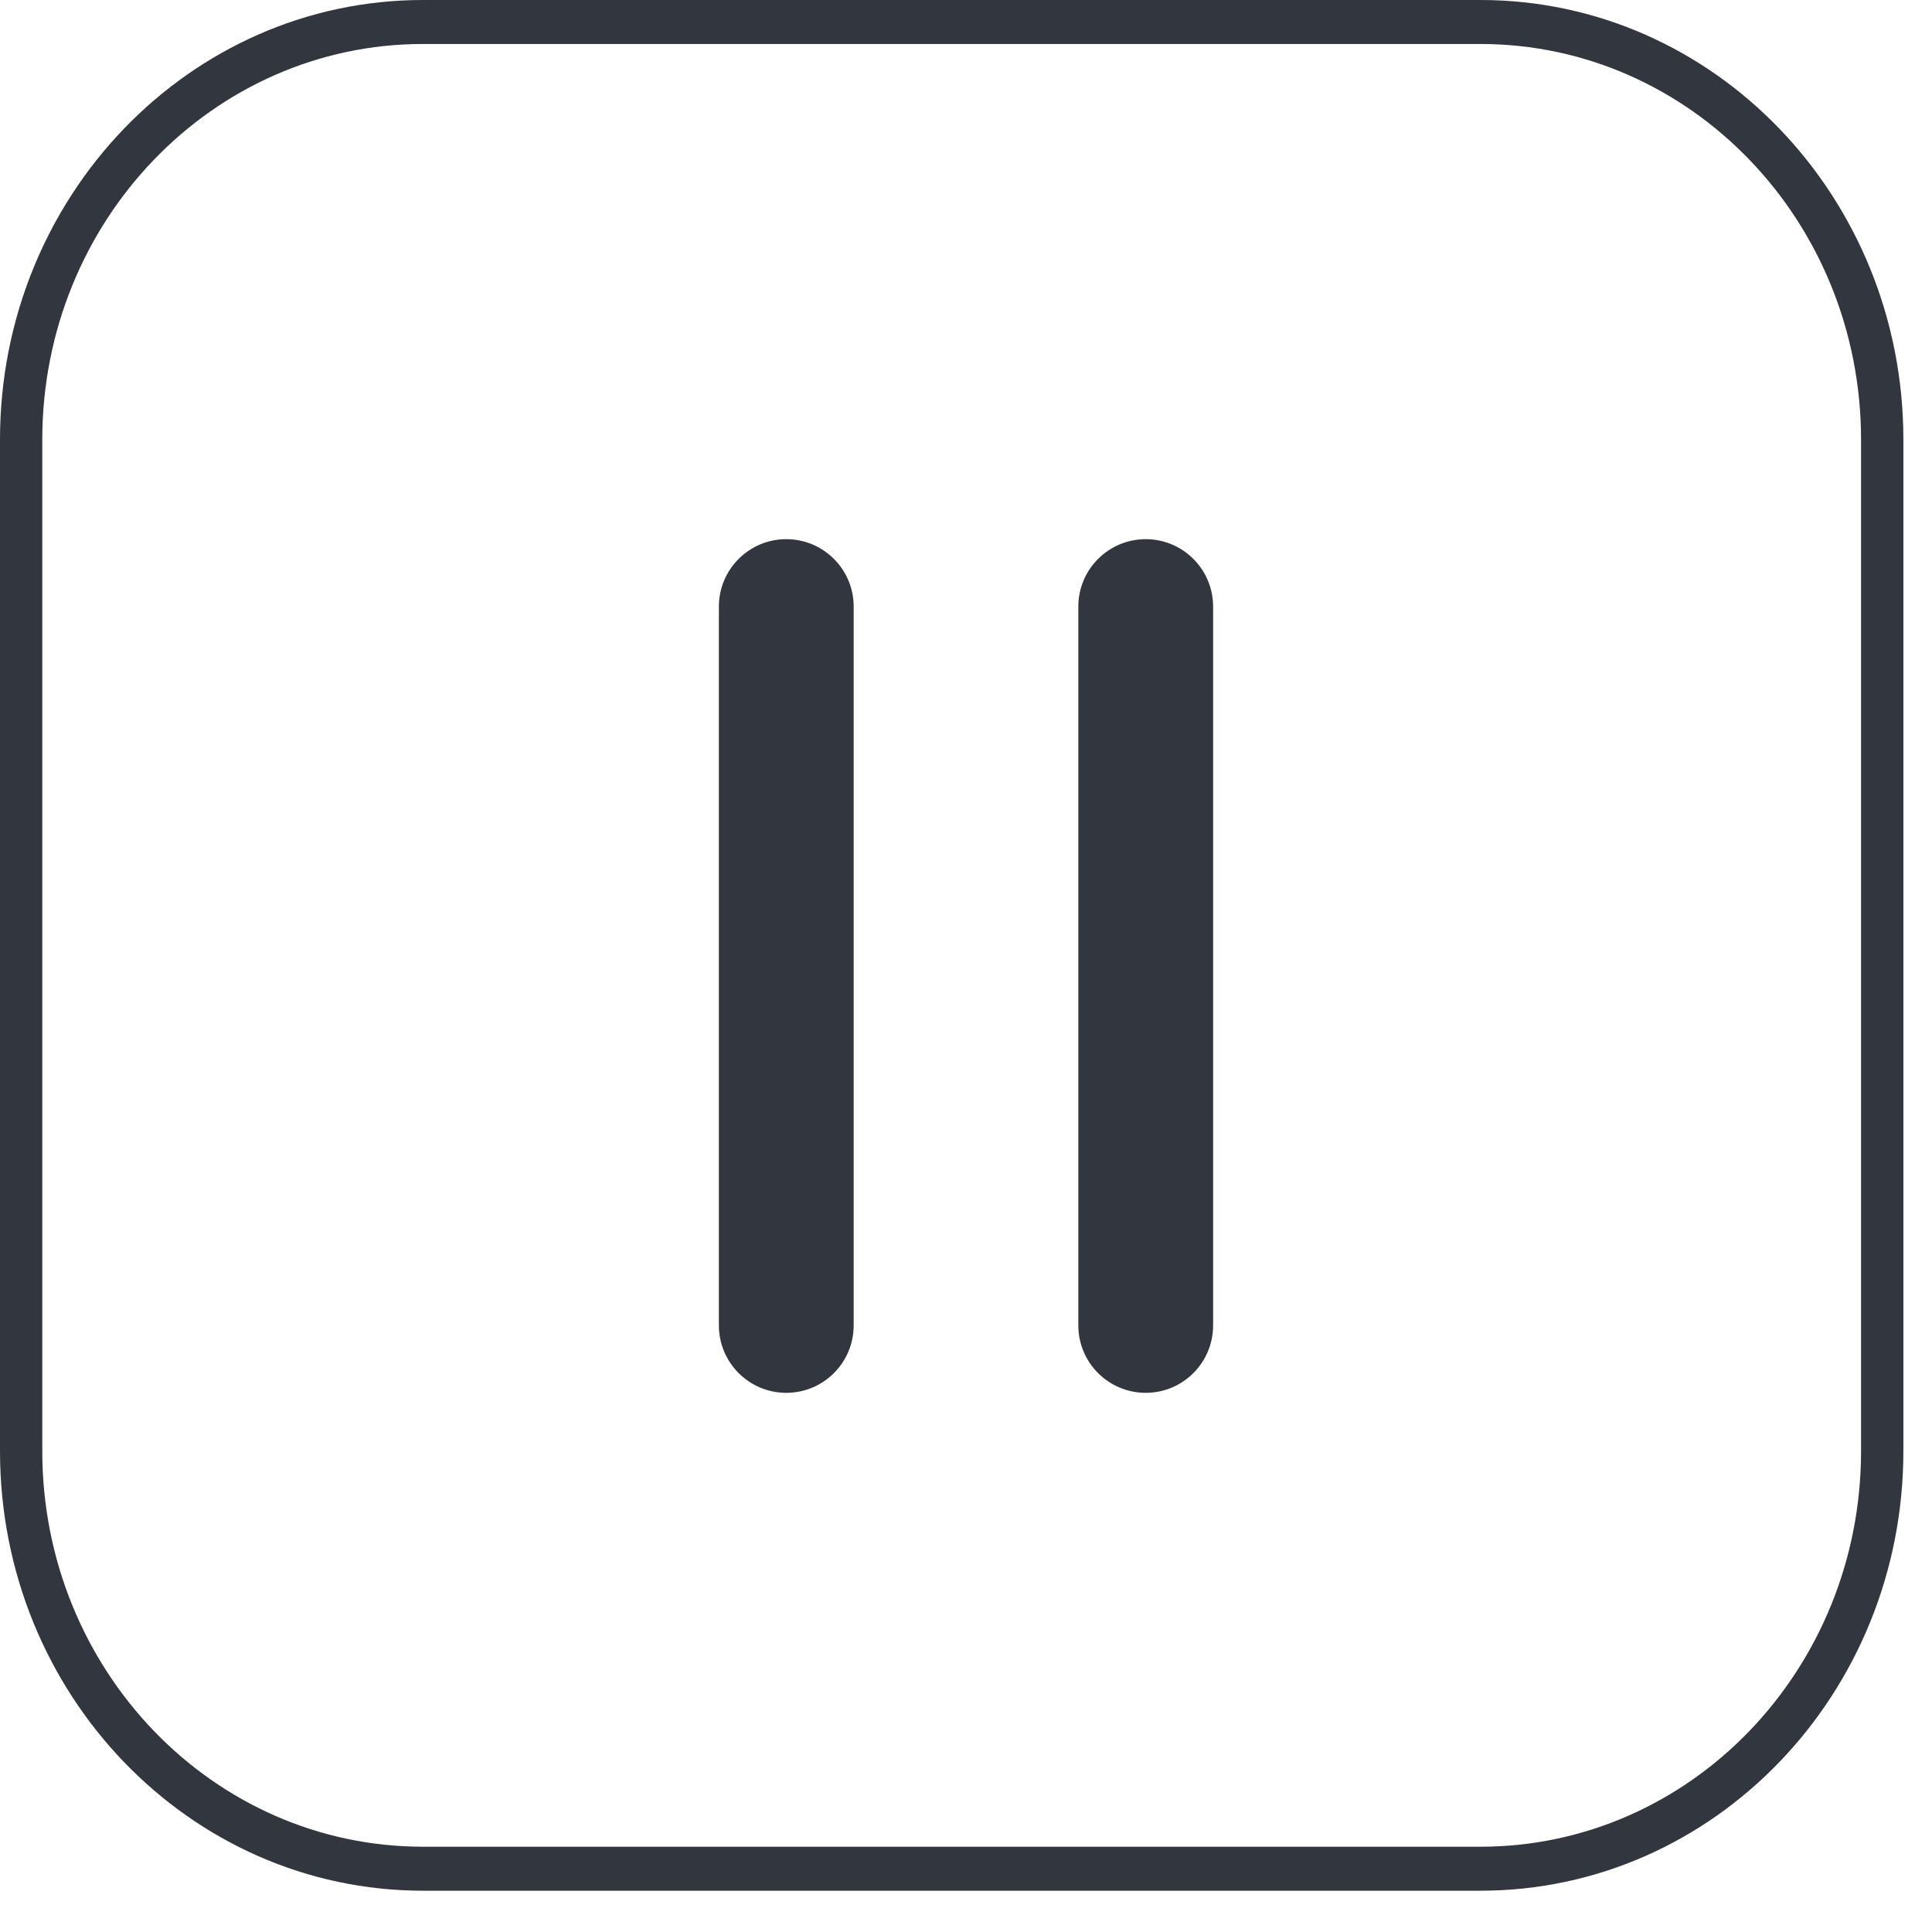 <svg width="43" height="43" viewBox="0 0 43 43" fill="none" xmlns="http://www.w3.org/2000/svg">
<path fill-rule="evenodd" clip-rule="evenodd" d="M17.5 12C16.672 12 16 12.672 16 13.5V29.5C16 30.328 16.672 31 17.5 31C18.328 31 19 30.328 19 29.5V13.5C19 12.672 18.328 12 17.5 12ZM25.5 12C24.672 12 24 12.672 24 13.5V29.5C24 30.328 24.672 31 25.5 31C26.328 31 27 30.328 27 29.5V13.5C27 12.672 26.328 12 25.5 12Z" fill="#32363E"/>
<path fill-rule="evenodd" clip-rule="evenodd" d="M32.949 0.979H9.414C4.735 0.979 0.941 4.922 0.941 9.786V32.295C0.941 37.159 4.735 41.102 9.414 41.102H32.949C37.628 41.102 41.421 37.159 41.421 32.295V9.786C41.421 4.922 37.628 0.979 32.949 0.979ZM9.414 0C4.215 0 0 4.381 0 9.786V32.295C0 37.7 4.215 42.081 9.414 42.081H32.949C38.148 42.081 42.363 37.7 42.363 32.295V9.786C42.363 4.381 38.148 0 32.949 0H9.414Z" fill="#32363E"/>
</svg>
